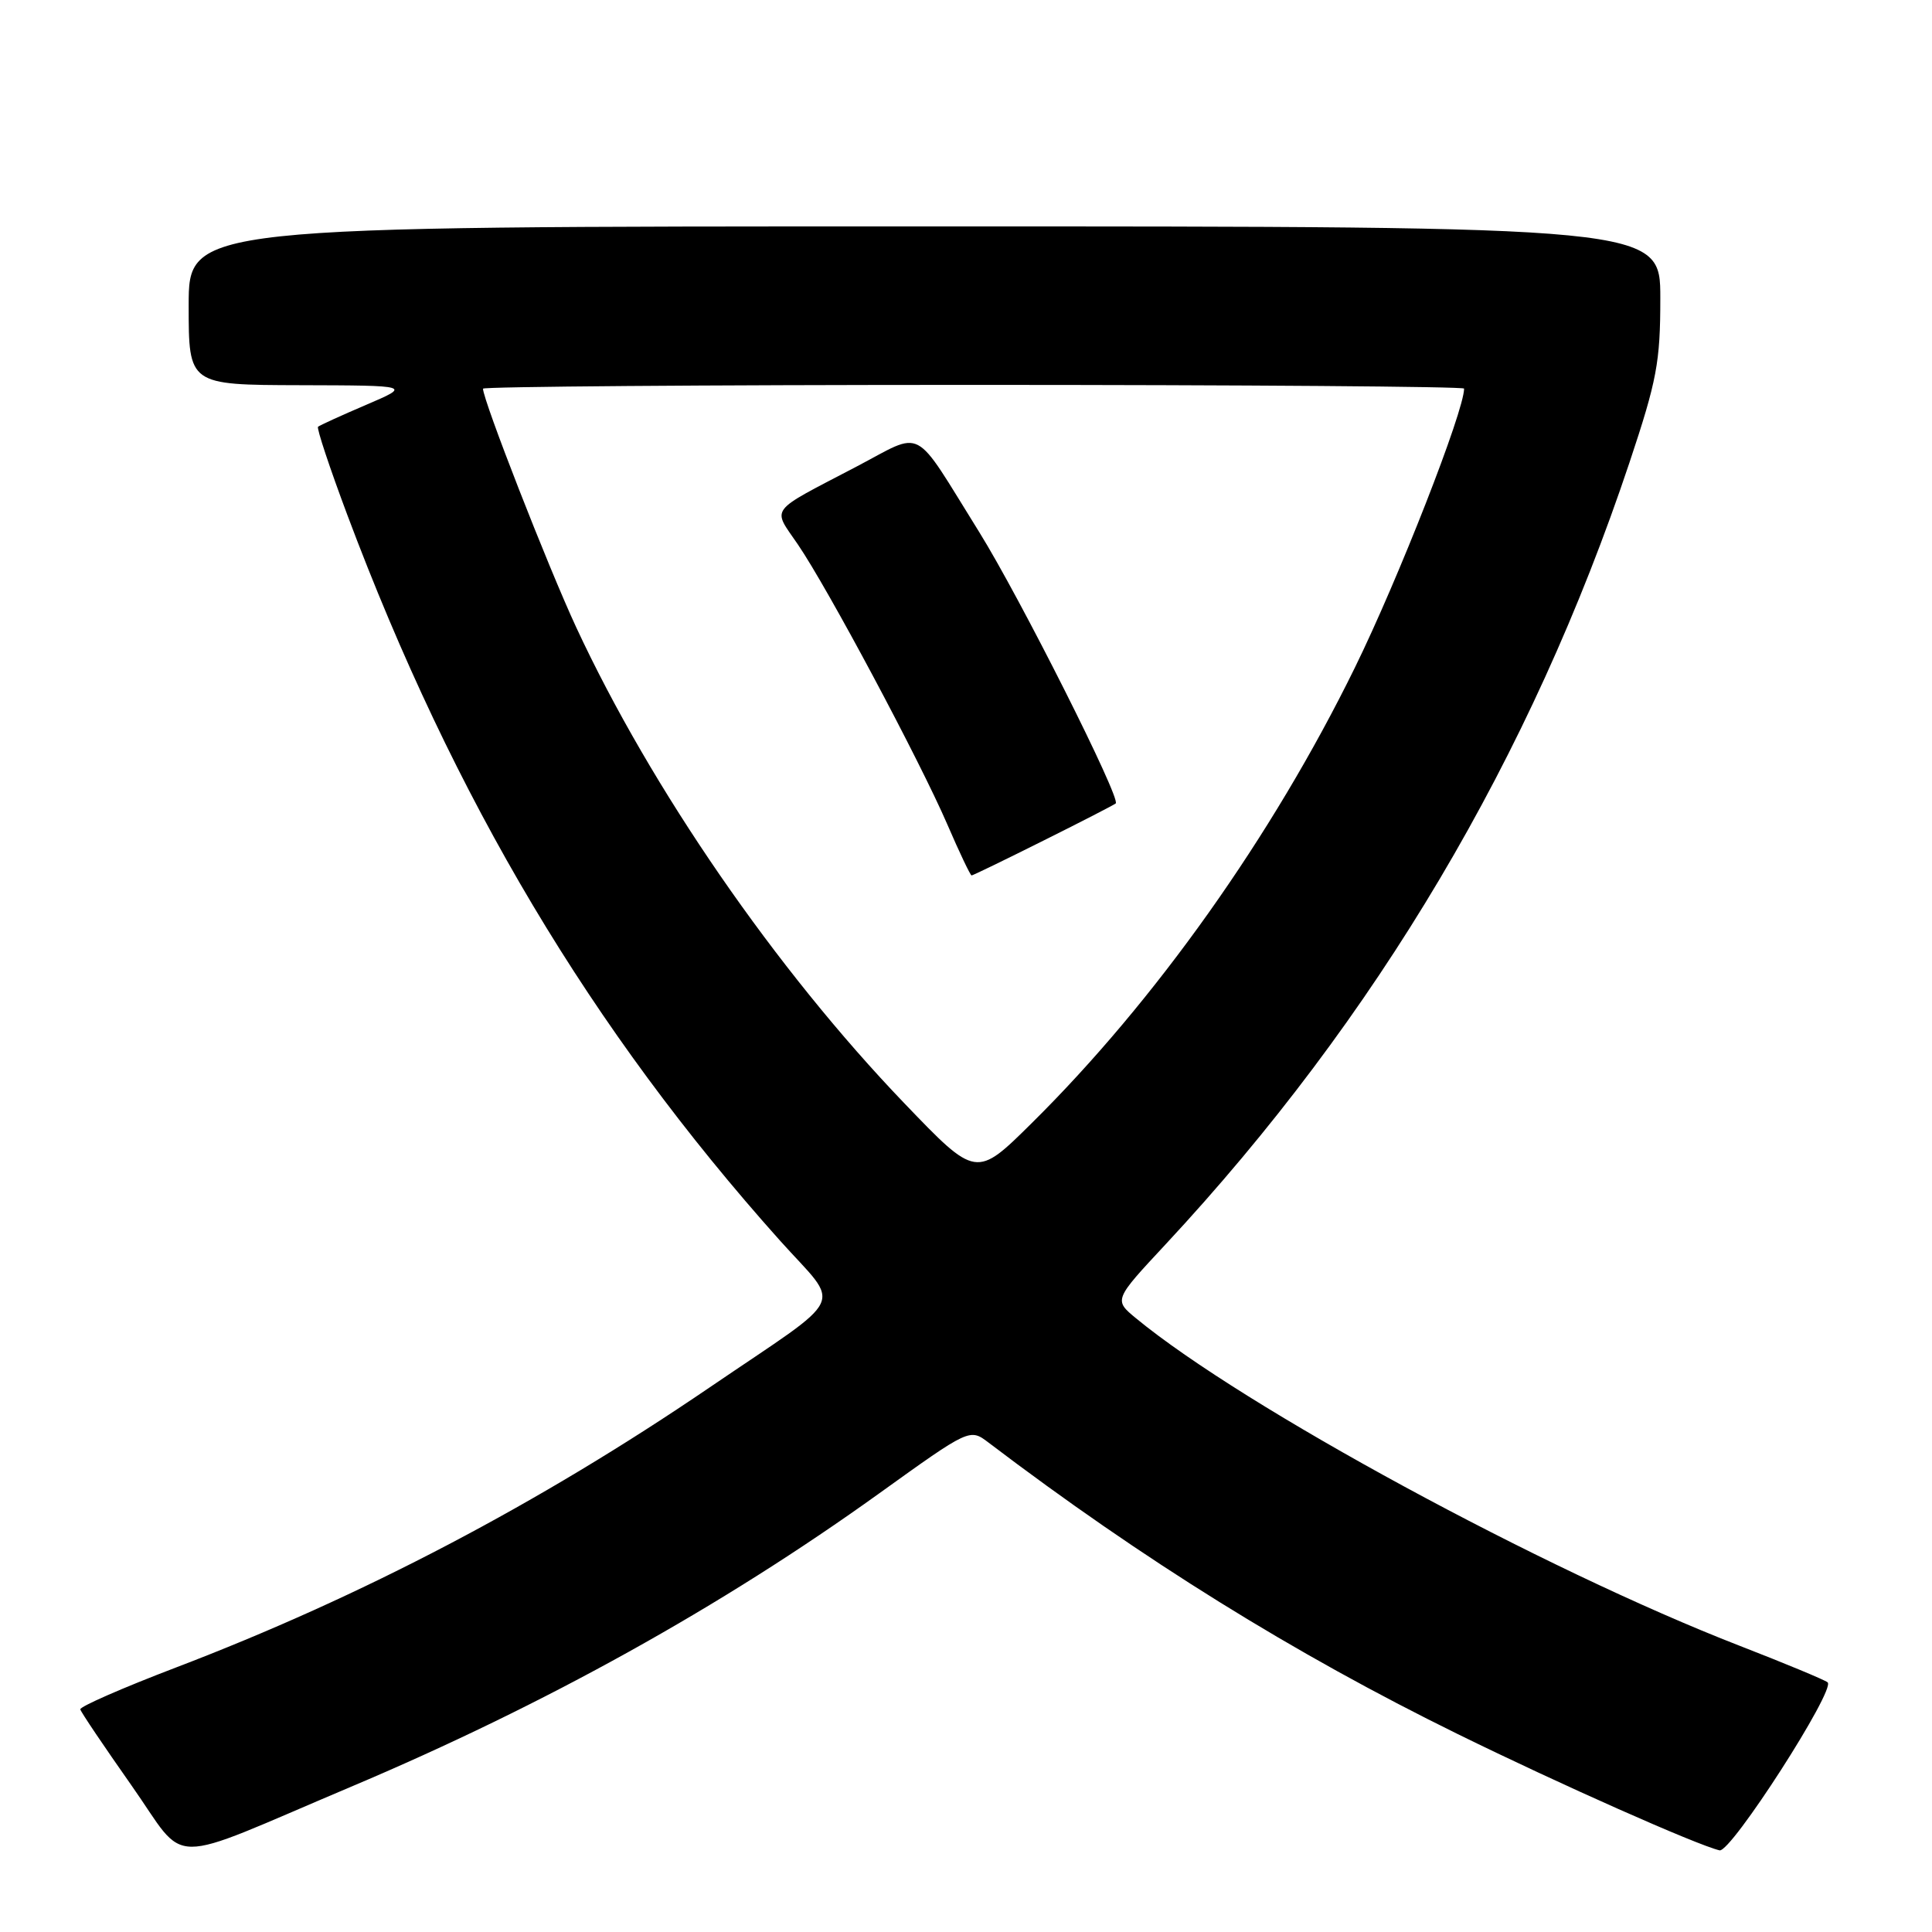 <?xml version="1.0" encoding="UTF-8" standalone="no"?>
<!DOCTYPE svg PUBLIC "-//W3C//DTD SVG 1.1//EN" "http://www.w3.org/Graphics/SVG/1.1/DTD/svg11.dtd" >
<svg xmlns="http://www.w3.org/2000/svg" xmlns:xlink="http://www.w3.org/1999/xlink" version="1.1" viewBox="0 0 256 256">
 <g >
 <path fill="currentColor"
d=" M 46.50 236.76 C 72.20 225.90 95.60 212.90 116.50 197.88 C 128.50 189.26 128.50 189.26 131.00 191.16 C 151.42 206.67 171.45 219.11 193.15 229.77 C 206.62 236.39 224.82 244.47 227.85 245.18 C 229.35 245.53 243.27 223.88 242.17 222.92 C 241.80 222.60 236.55 220.42 230.50 218.07 C 204.49 207.97 164.79 186.43 150.54 174.69 C 147.58 172.25 147.58 172.25 154.45 164.88 C 182.39 134.86 202.86 100.36 215.92 61.27 C 219.55 50.38 220.00 47.99 220.00 39.52 C 220.00 30.00 220.00 30.00 122.50 30.00 C 25.00 30.00 25.00 30.00 25.00 40.50 C 25.00 51.00 25.00 51.00 39.75 51.04 C 54.50 51.08 54.50 51.08 48.50 53.65 C 45.20 55.06 42.34 56.37 42.14 56.55 C 41.94 56.74 43.68 61.98 46.01 68.20 C 60.17 105.95 78.31 136.38 103.33 164.36 C 111.52 173.51 112.64 171.17 94.00 183.86 C 71.40 199.25 47.99 211.54 23.27 220.97 C 16.25 223.65 10.56 226.14 10.64 226.50 C 10.72 226.86 13.77 231.38 17.41 236.56 C 25.04 247.39 21.41 247.37 46.50 236.76 Z  M 119.85 146.21 C 102.80 128.45 86.27 104.47 76.35 83.12 C 72.62 75.09 64.00 53.02 64.00 51.50 C 64.00 51.23 93.25 51.00 129.00 51.00 C 164.75 51.00 194.00 51.22 194.00 51.49 C 194.00 54.47 185.29 76.73 179.51 88.50 C 168.58 110.79 153.08 132.63 136.73 148.80 C 129.35 156.11 129.35 156.11 119.85 146.21 Z  M 138.27 111.38 C 143.35 108.85 147.65 106.63 147.84 106.46 C 148.55 105.81 135.13 79.15 129.75 70.50 C 120.78 56.11 122.59 57.07 113.41 61.87 C 101.66 68.02 102.32 67.15 105.72 72.14 C 109.67 77.92 121.86 100.76 125.53 109.25 C 127.13 112.96 128.58 116.00 128.74 116.00 C 128.91 116.00 133.19 113.92 138.27 111.38 Z "/>
</g>
</svg>